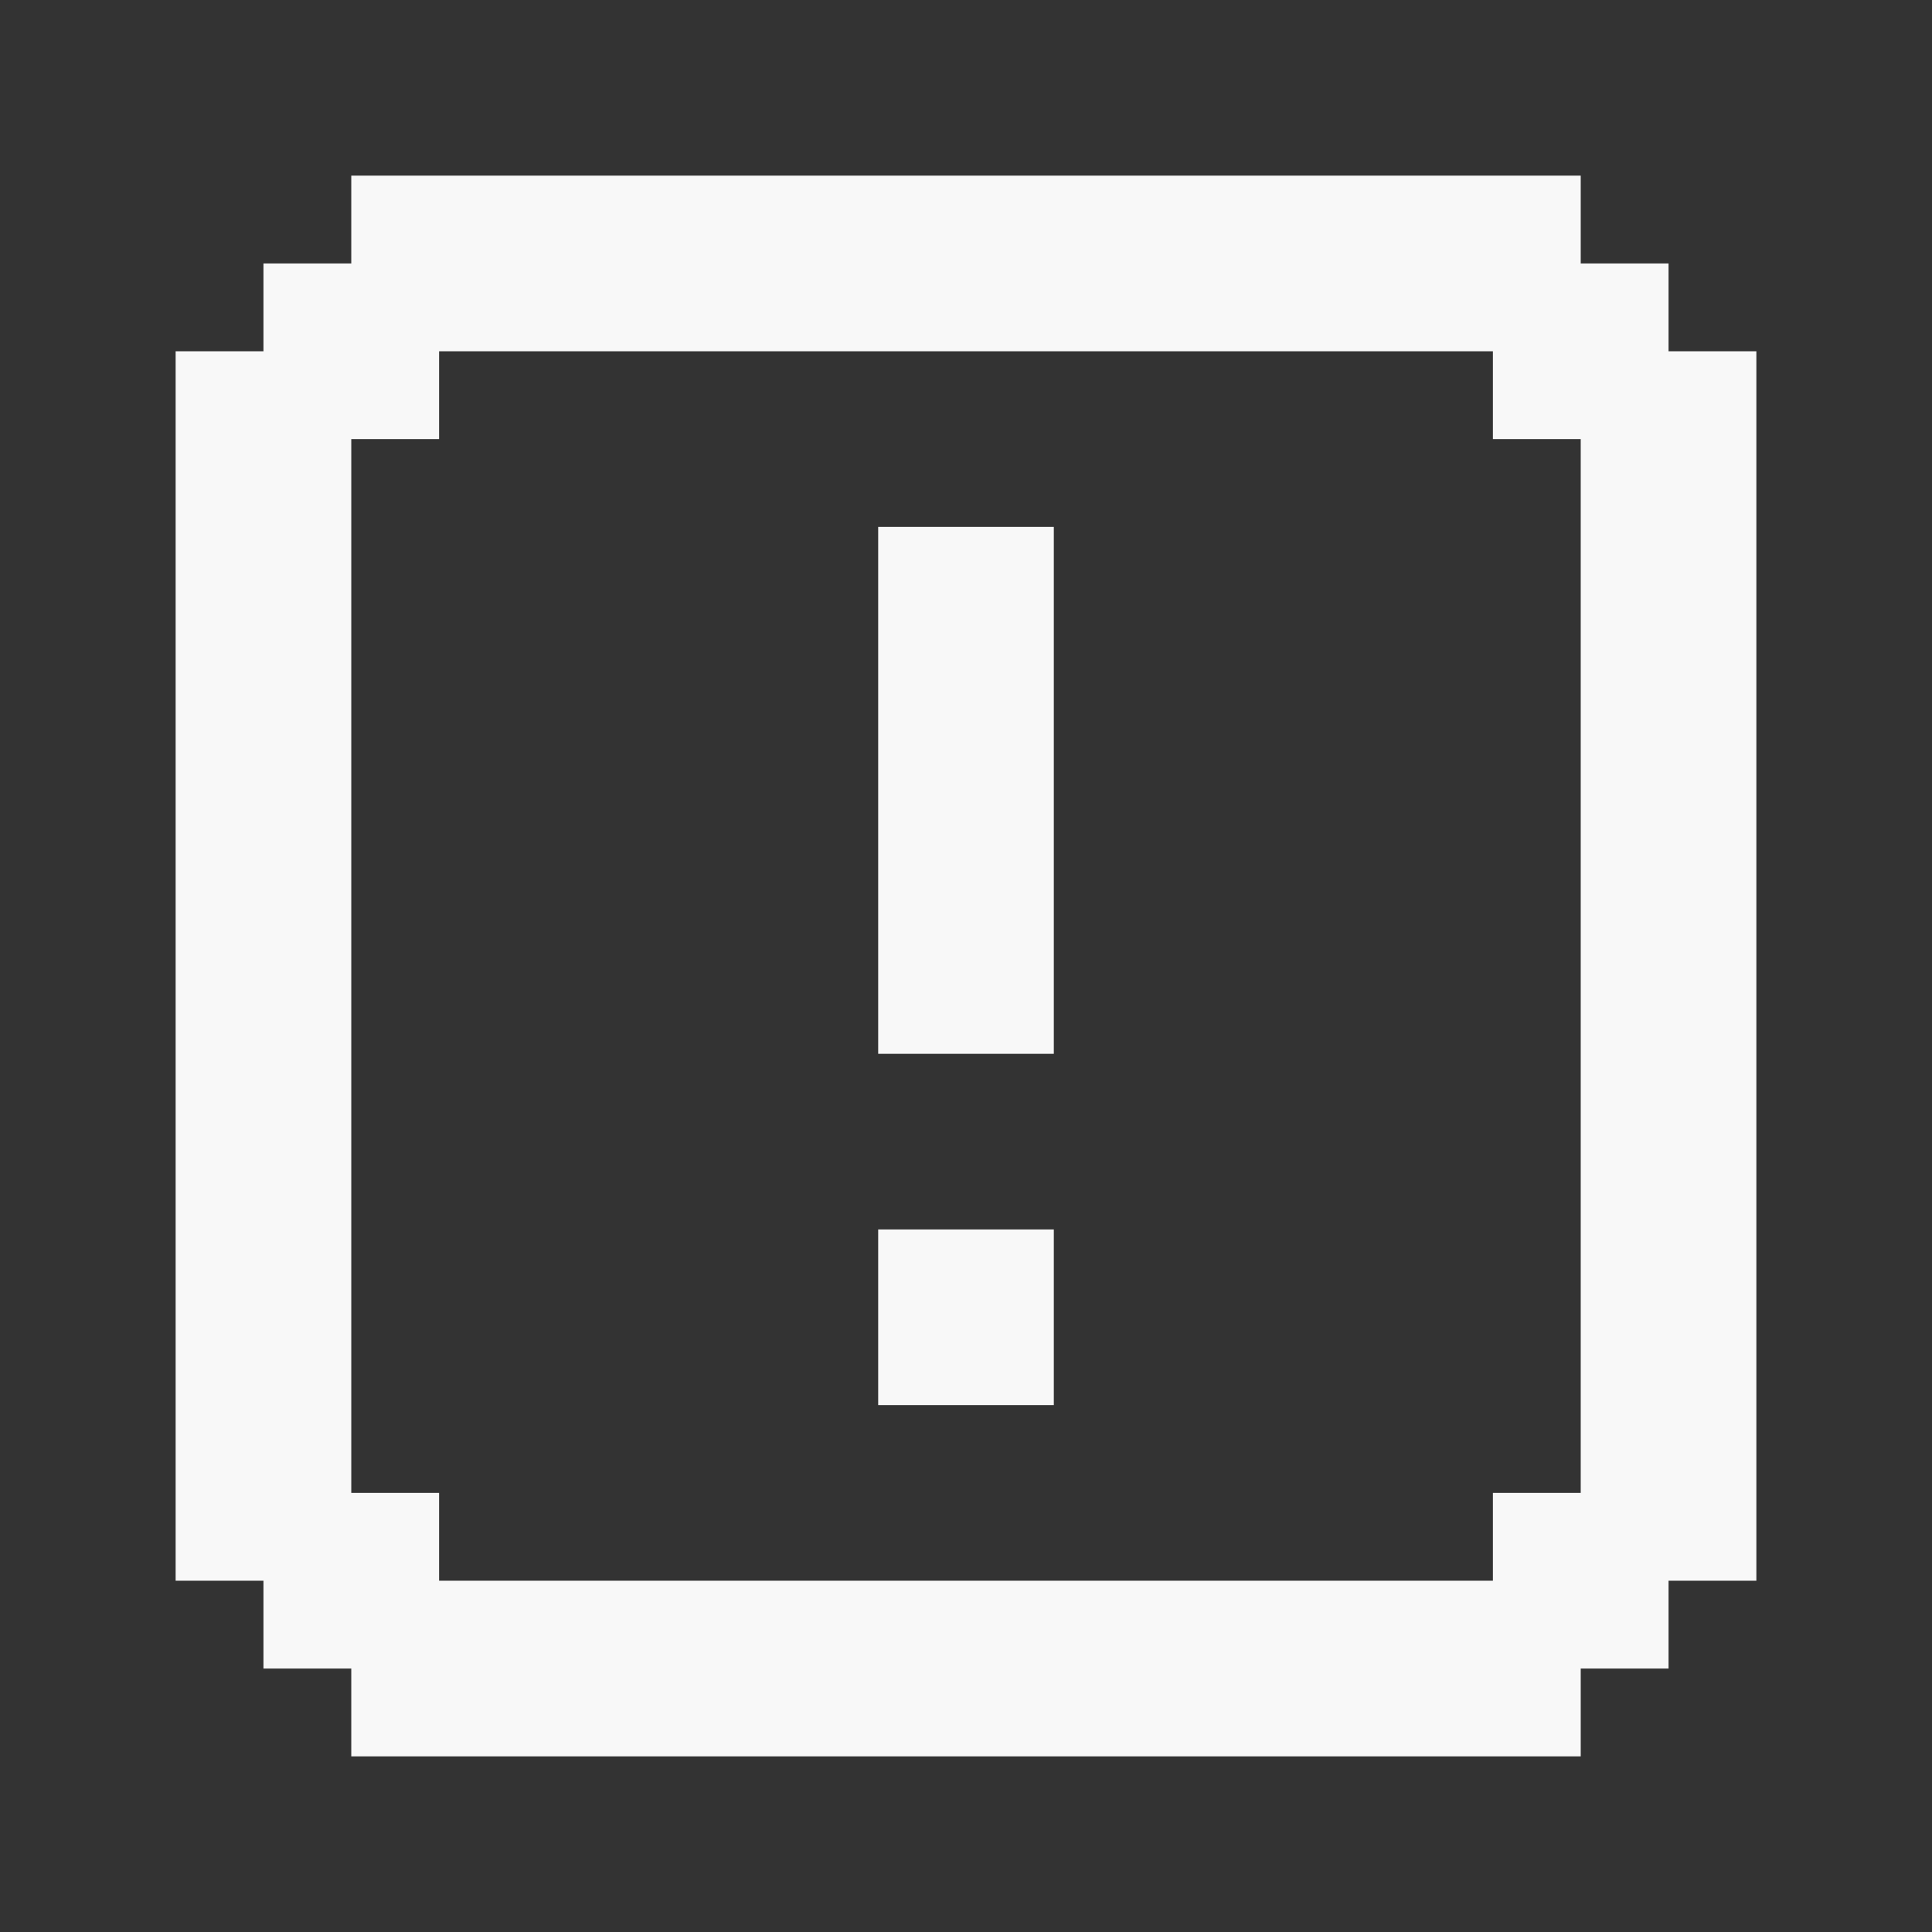<?xml version="1.0" encoding="utf-8"?><!-- Uploaded to: SVG Repo, www.svgrepo.com, Generator: SVG Repo Mixer Tools -->
<svg fill="#f8f8f8ad" width="800px" height="800px" viewBox="0 0 22 22" xmlns="http://www.w3.org/2000/svg" id="memory-alert-box"><rect x="0" y="0" width="22" height="22" fill="#333333" stroke="none"/><path d="M12 12H10V6H12M12 16H10V14H12M18 20H4V19H3V18H2V4H3V3H4V2H18V3H19V4H20V18H19V19H18M17 18V17H18V5H17V4H5V5H4V17H5V18Z" /></svg>